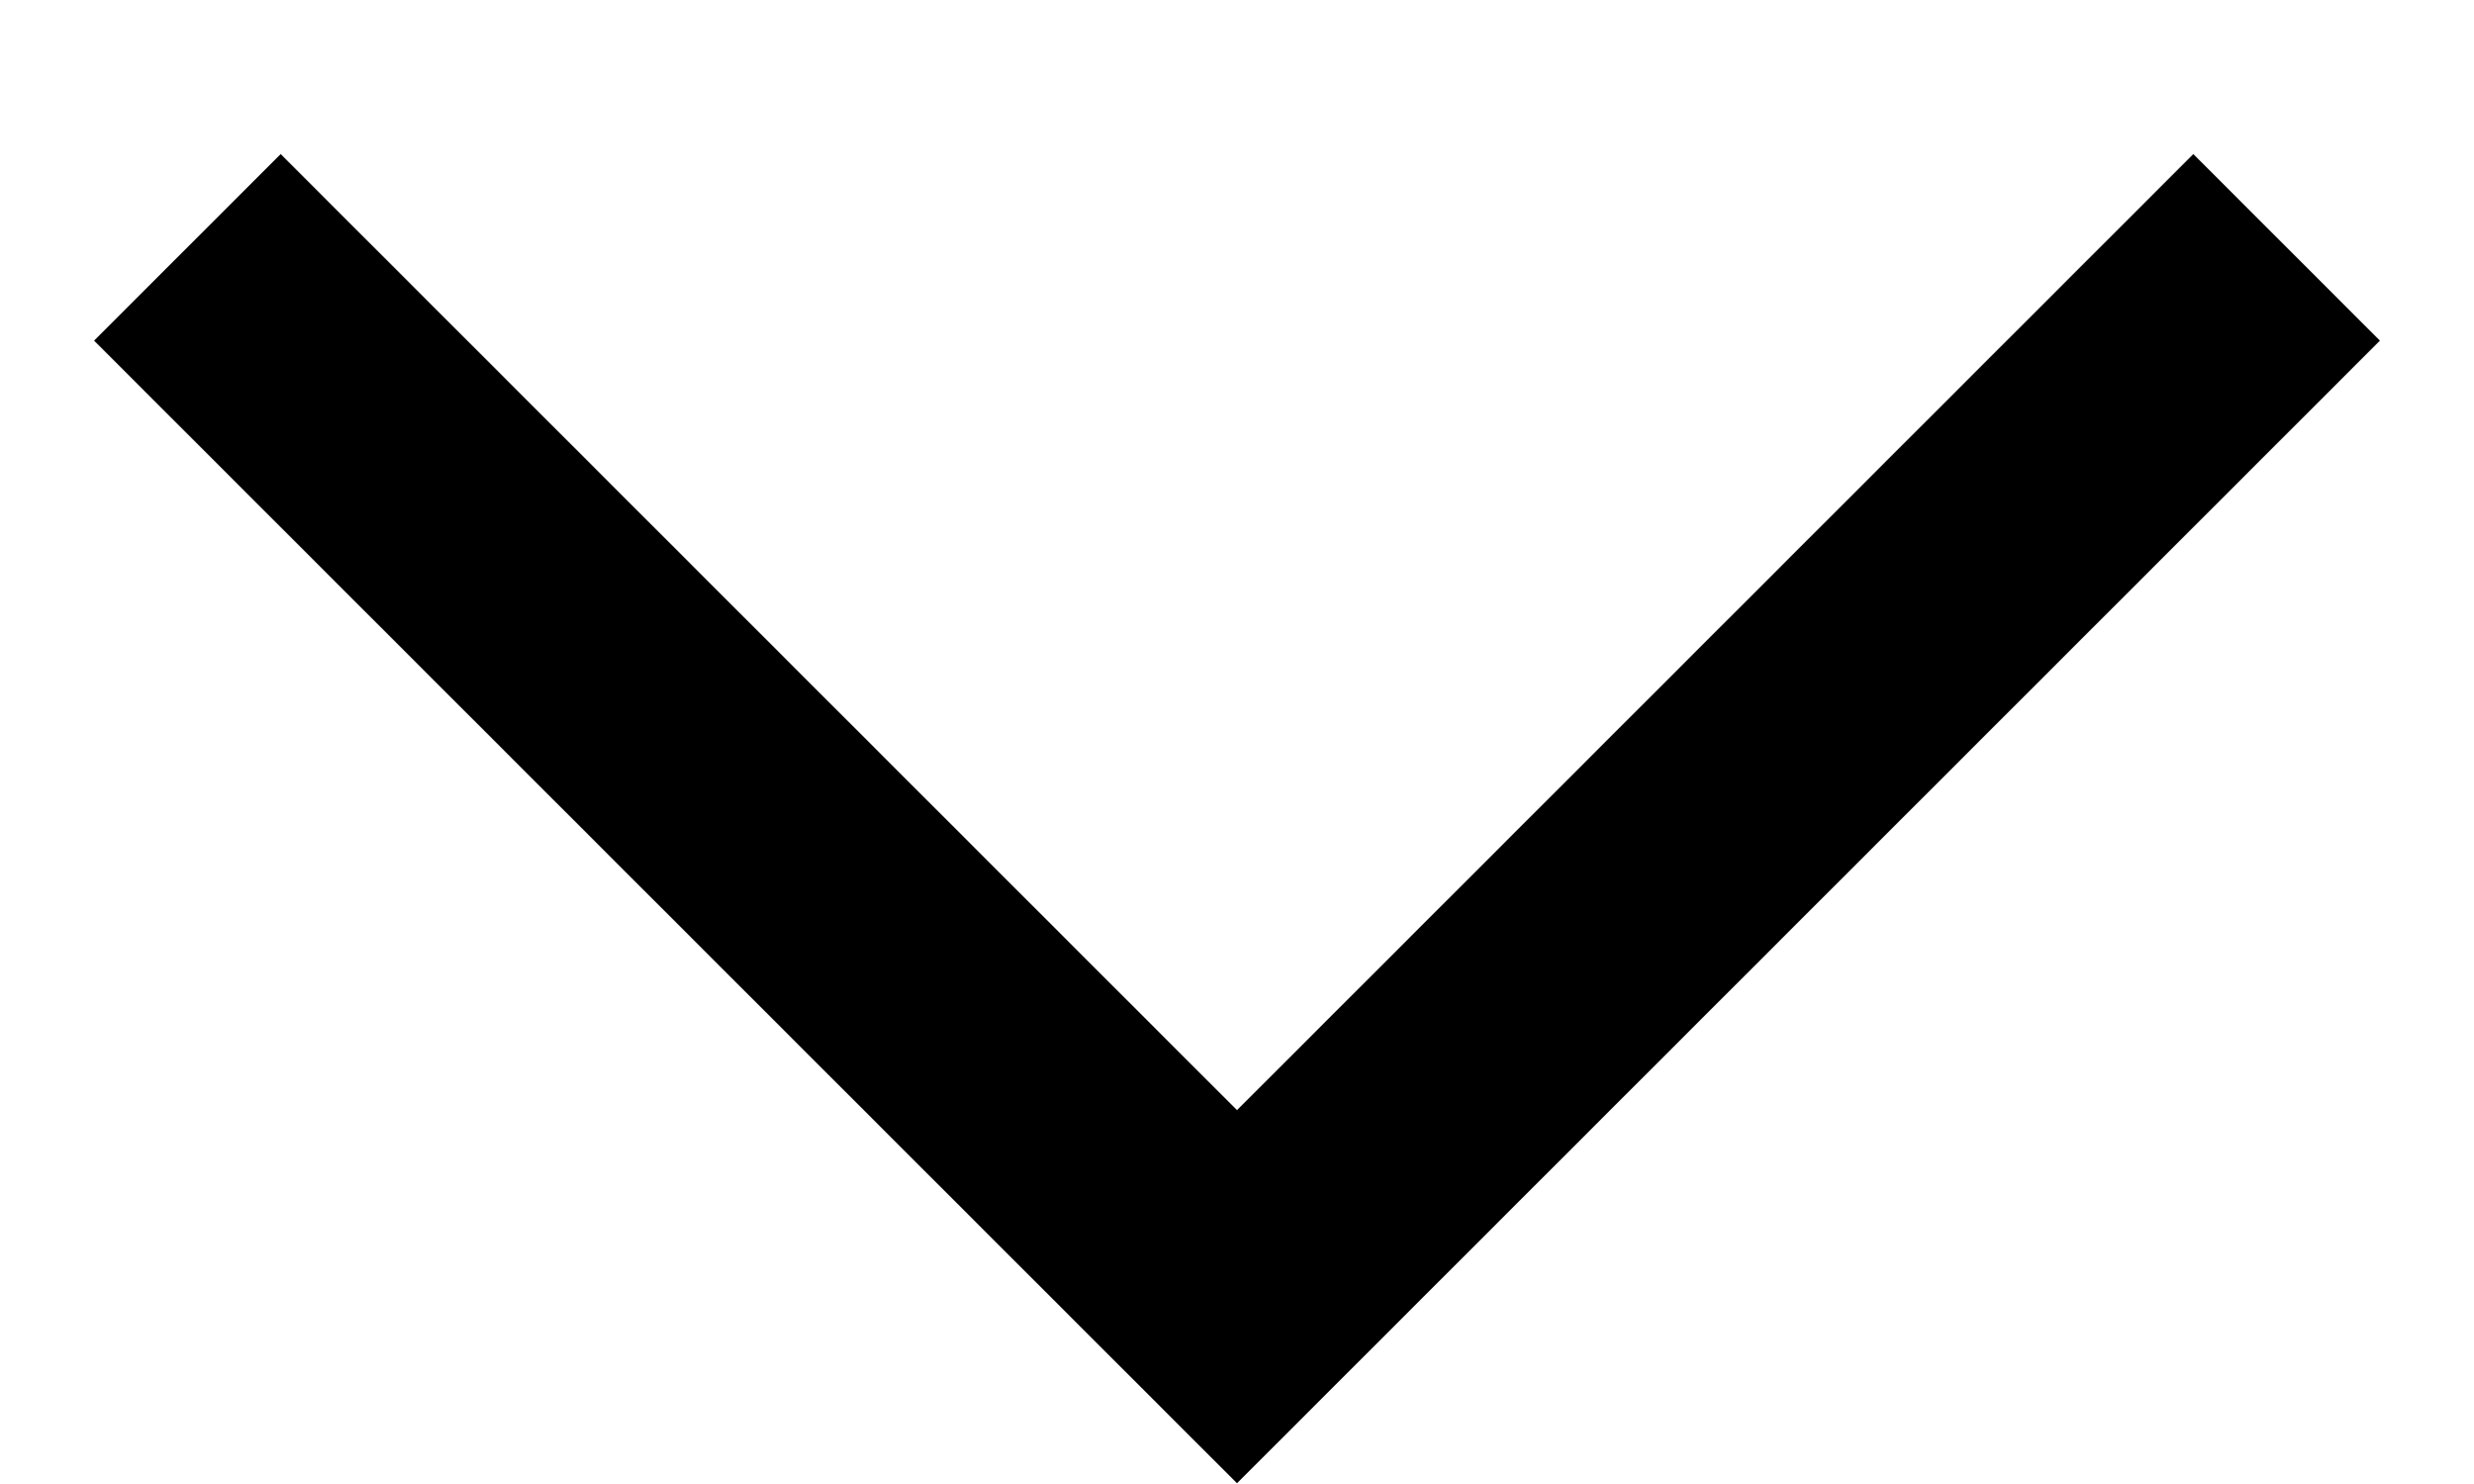 <?xml version="1.0" encoding="UTF-8" standalone="no"?>
<svg width="15px" height="9px" viewBox="0 0 15 9" version="1.1" xmlns="http://www.w3.org/2000/svg" xmlns:xlink="http://www.w3.org/1999/xlink" xmlns:sketch="http://www.bohemiancoding.com/sketch/ns">
    <!-- Generator: Sketch 3.5.2 (25235) - http://www.bohemiancoding.com/sketch -->
    <title>dropdown</title>
    <desc>Created with Sketch.</desc>
    <defs></defs>
    <g id="Page-1" stroke="none" stroke-width="1" fill="none" fill-rule="evenodd" sketch:type="MSPage">
        <g id="Landing-Copy-22" sketch:type="MSArtboardGroup" transform="translate(-1077, -119)" stroke="#000000" stroke-width="1.6">
            <path d="M1089,116 L1089,125 L1080,125" id="dropdown" sketch:type="MSShapeGroup" transform="translate(1084.5, 120.5) rotate(-315) translate(-1084.5, -120.5) "></path>
        </g>
    </g>
</svg>